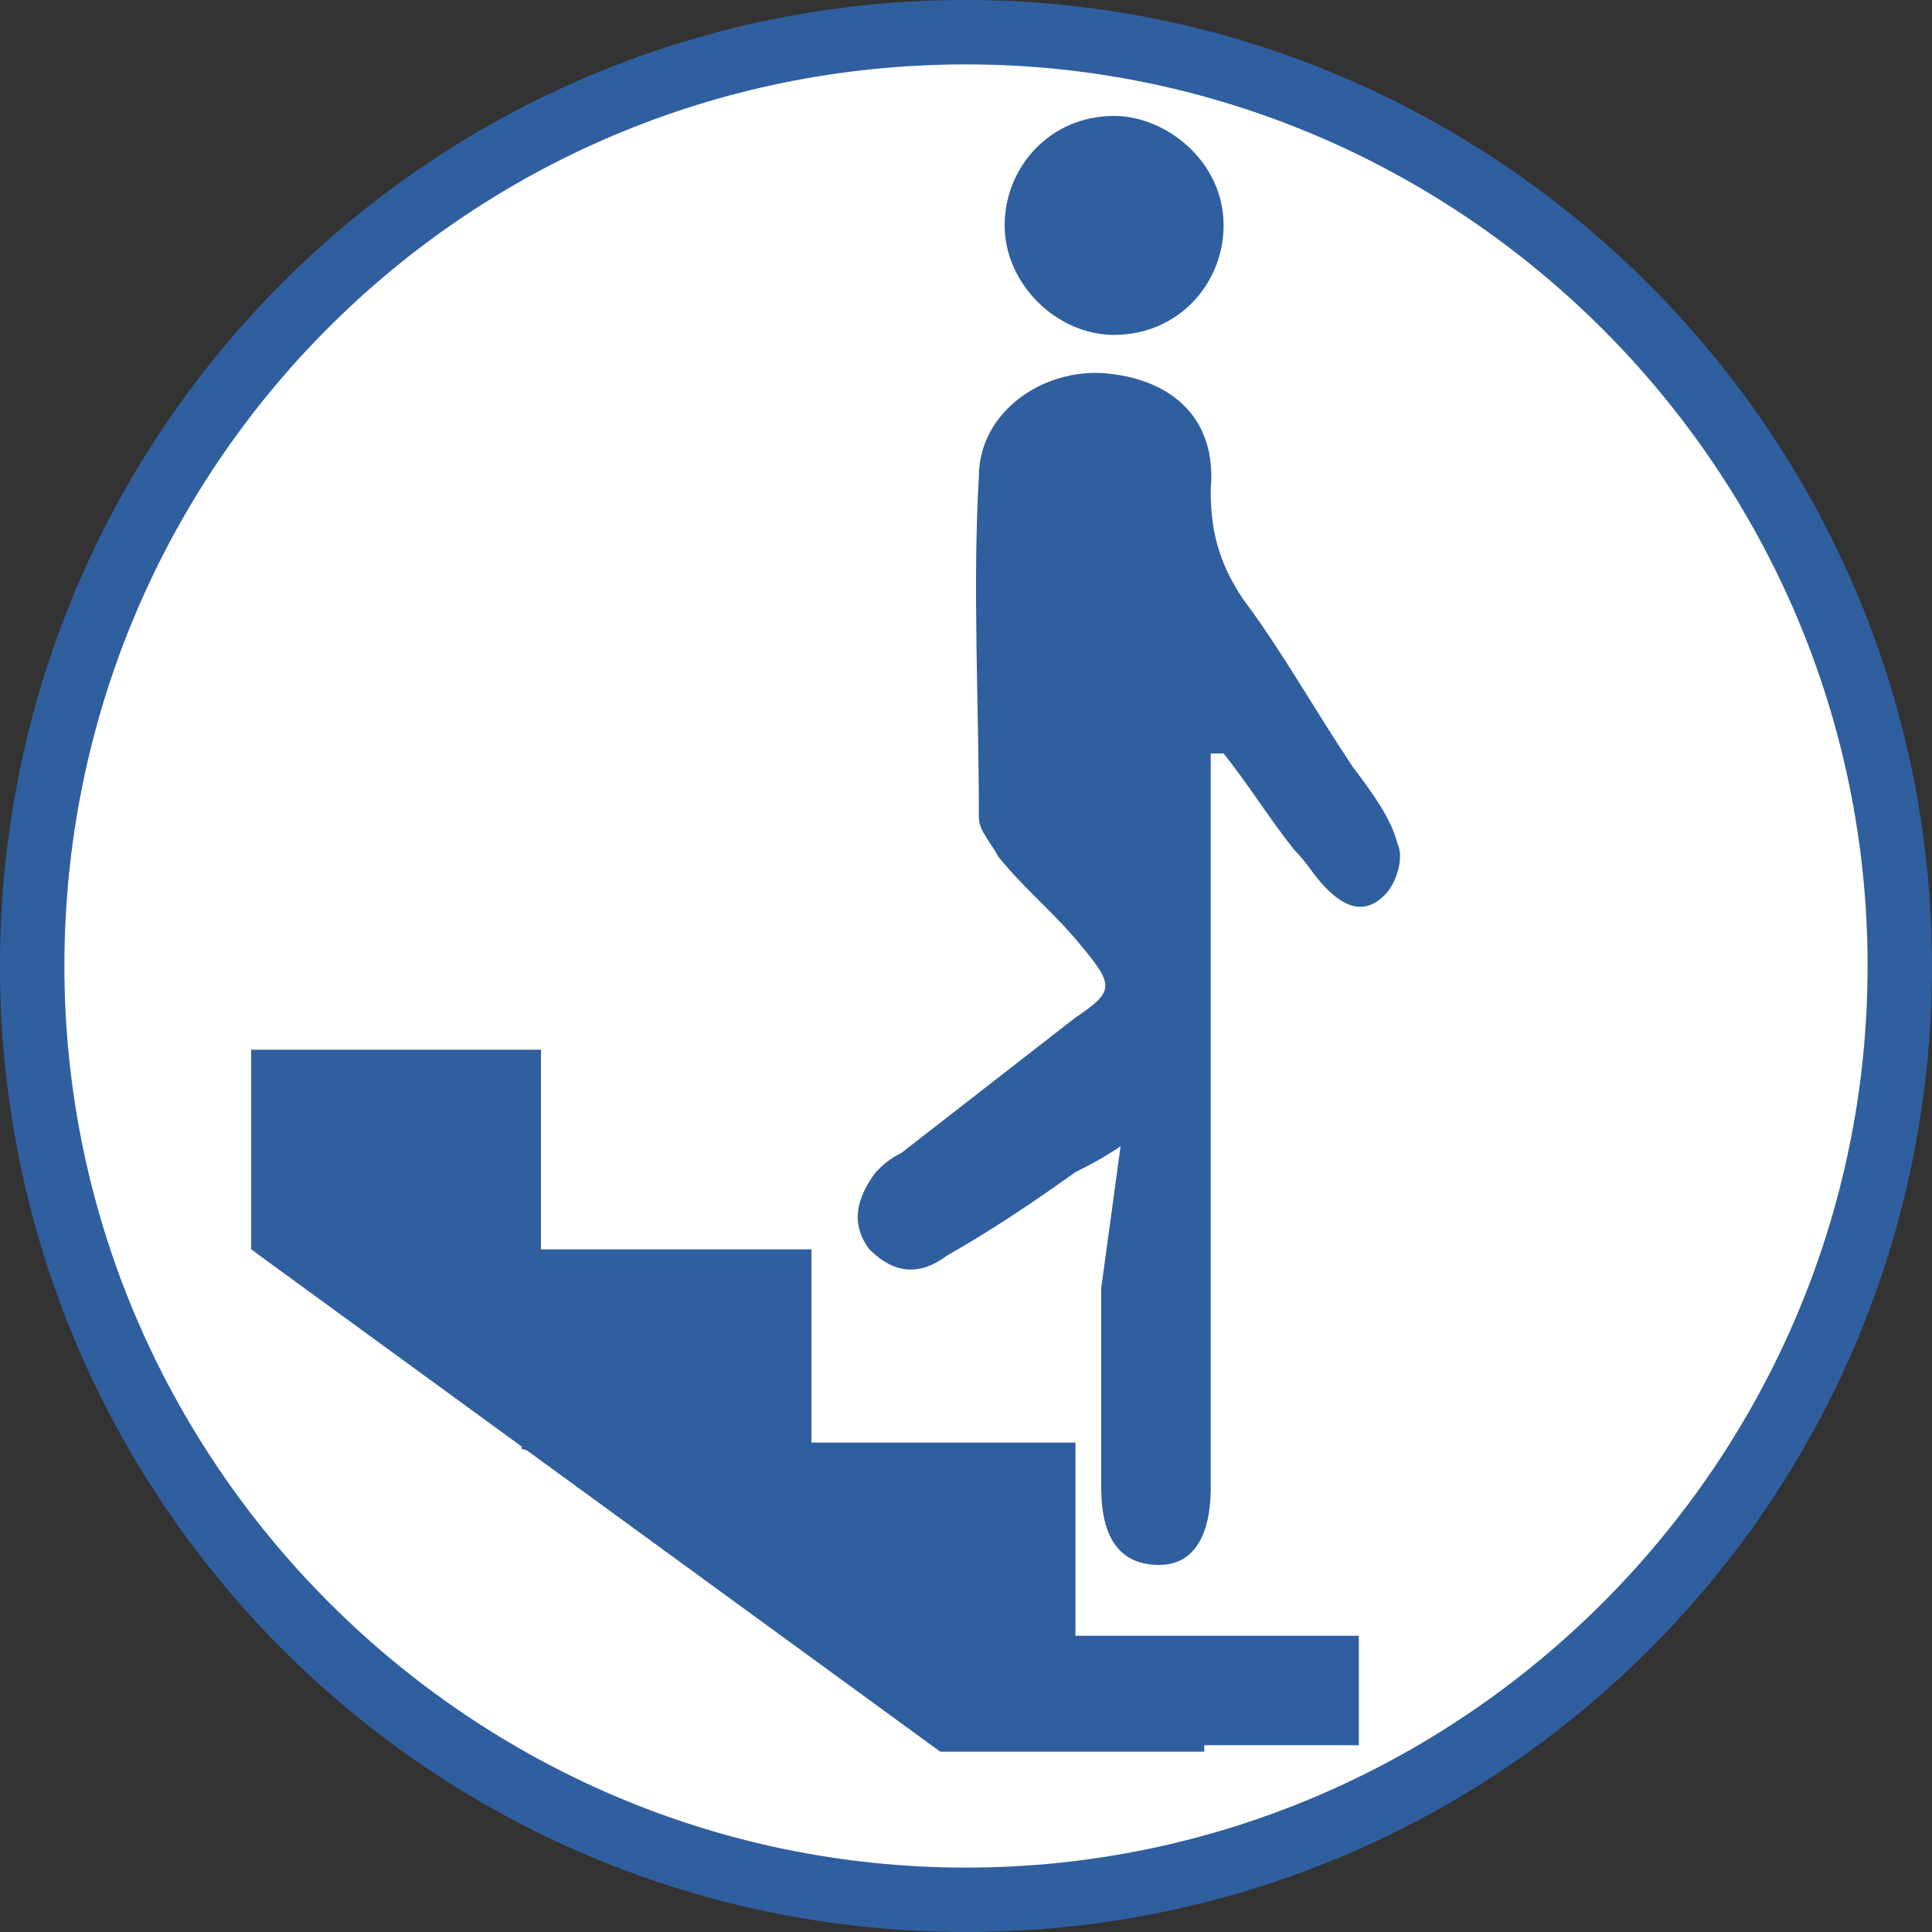 <?xml version="1.0" encoding="utf-8"?>
<!-- Generator: Adobe Illustrator 21.0.0, SVG Export Plug-In . SVG Version: 6.00 Build 0)  -->
<svg version="1.1" id="Layer_1" xmlns="http://www.w3.org/2000/svg" xmlns:xlink="http://www.w3.org/1999/xlink" x="0px" y="0px"
	 width="30px" height="30px" viewBox="0 0 30 30" enable-background="new 0 0 30 30" xml:space="preserve">
<rect x="0" y="0" width="30" height="30" fill="#333333" stroke="none"/>
<g id="XMLID_3241_">
	<path id="XMLID_3250_" fill="#FFFFFF" d="M15,29.5C7,29.5,0.5,23,0.5,15S7,0.5,15,0.5S29.5,7,29.5,15S23,29.5,15,29.5z"/>
	<g id="XMLID_3248_">
		<path id="XMLID_3249_" fill="#305FA0" d="M15,1c7.7,0,14,6.3,14,14s-6.3,14-14,14S1,22.7,1,15S7.2,1,15,1 M15,0C6.7,0,0,6.7,0,15
			s6.7,15,15,15s15-6.7,15-15C30,6.7,23.2,0,15,0L15,0z"/>
	</g>
	<g id="XMLID_3242_">
		<path id="XMLID_3247_" fill="#305FA0" d="M17.4,17.8c-0.3,0.2-0.5,0.3-0.7,0.4c-0.7,0.5-1.3,0.9-2,1.3c-0.4,0.3-0.8,0.3-1.2-0.1
			c-0.3-0.4-0.2-0.8,0.1-1.2c0.1-0.1,0.2-0.2,0.4-0.3c0.9-0.7,1.8-1.4,2.7-2.1c0.6-0.4,0.6-0.5,0.1-1.1c-0.4-0.5-0.9-0.9-1.3-1.4
			c-0.1-0.2-0.3-0.4-0.3-0.6c0-1.8-0.1-3.6,0-5.3c0-1,1-1.7,2-1.6c1,0.1,1.7,0.7,1.6,1.8c0,0.6,0.1,1.1,0.5,1.7
			c0.6,0.8,1.1,1.7,1.7,2.6c0.3,0.4,0.6,0.8,0.7,1.2c0.1,0.2,0,0.6-0.2,0.8c-0.3,0.3-0.6,0.2-0.9-0.1c-0.2-0.2-0.3-0.4-0.5-0.6
			c-0.4-0.5-0.7-1-1.1-1.5h-0.2v0.9v10.5c0,0.8-0.3,1.2-0.8,1.2c-0.6,0-0.9-0.4-0.9-1.2c0-1,0-2.1,0-3.1L17.4,17.8L17.4,17.8z
			 M19,3.5c0,0.9-0.7,1.7-1.7,1.7l0,0c-0.9,0-1.7-0.8-1.7-1.7l0,0c0-0.9,0.7-1.7,1.7-1.7C18.1,1.8,19,2.5,19,3.5L19,3.5z M3.9,19.4
			l14.8,7v0.8h-4.1L3.9,19.4z"/>
		<path id="XMLID_3246_" fill="#305FA0" d="M21.1,27.1h-4.6v-1.7h4.6V27.1z"/>
		<path id="XMLID_3245_" fill="#305FA0" d="M16.7,25.5h-4.3v-3.1h4.3V25.5z"/>
		<path id="XMLID_3244_" fill="#305FA0" d="M8.1,19.4h4.5v4.2l-4.5-1.1V19.4z"/>
		<path id="XMLID_3243_" fill="#305FA0" d="M3.9,16.3h4.5v5.4l-4.5-2.3V16.3z"/>
	</g>
</g>
</svg>

